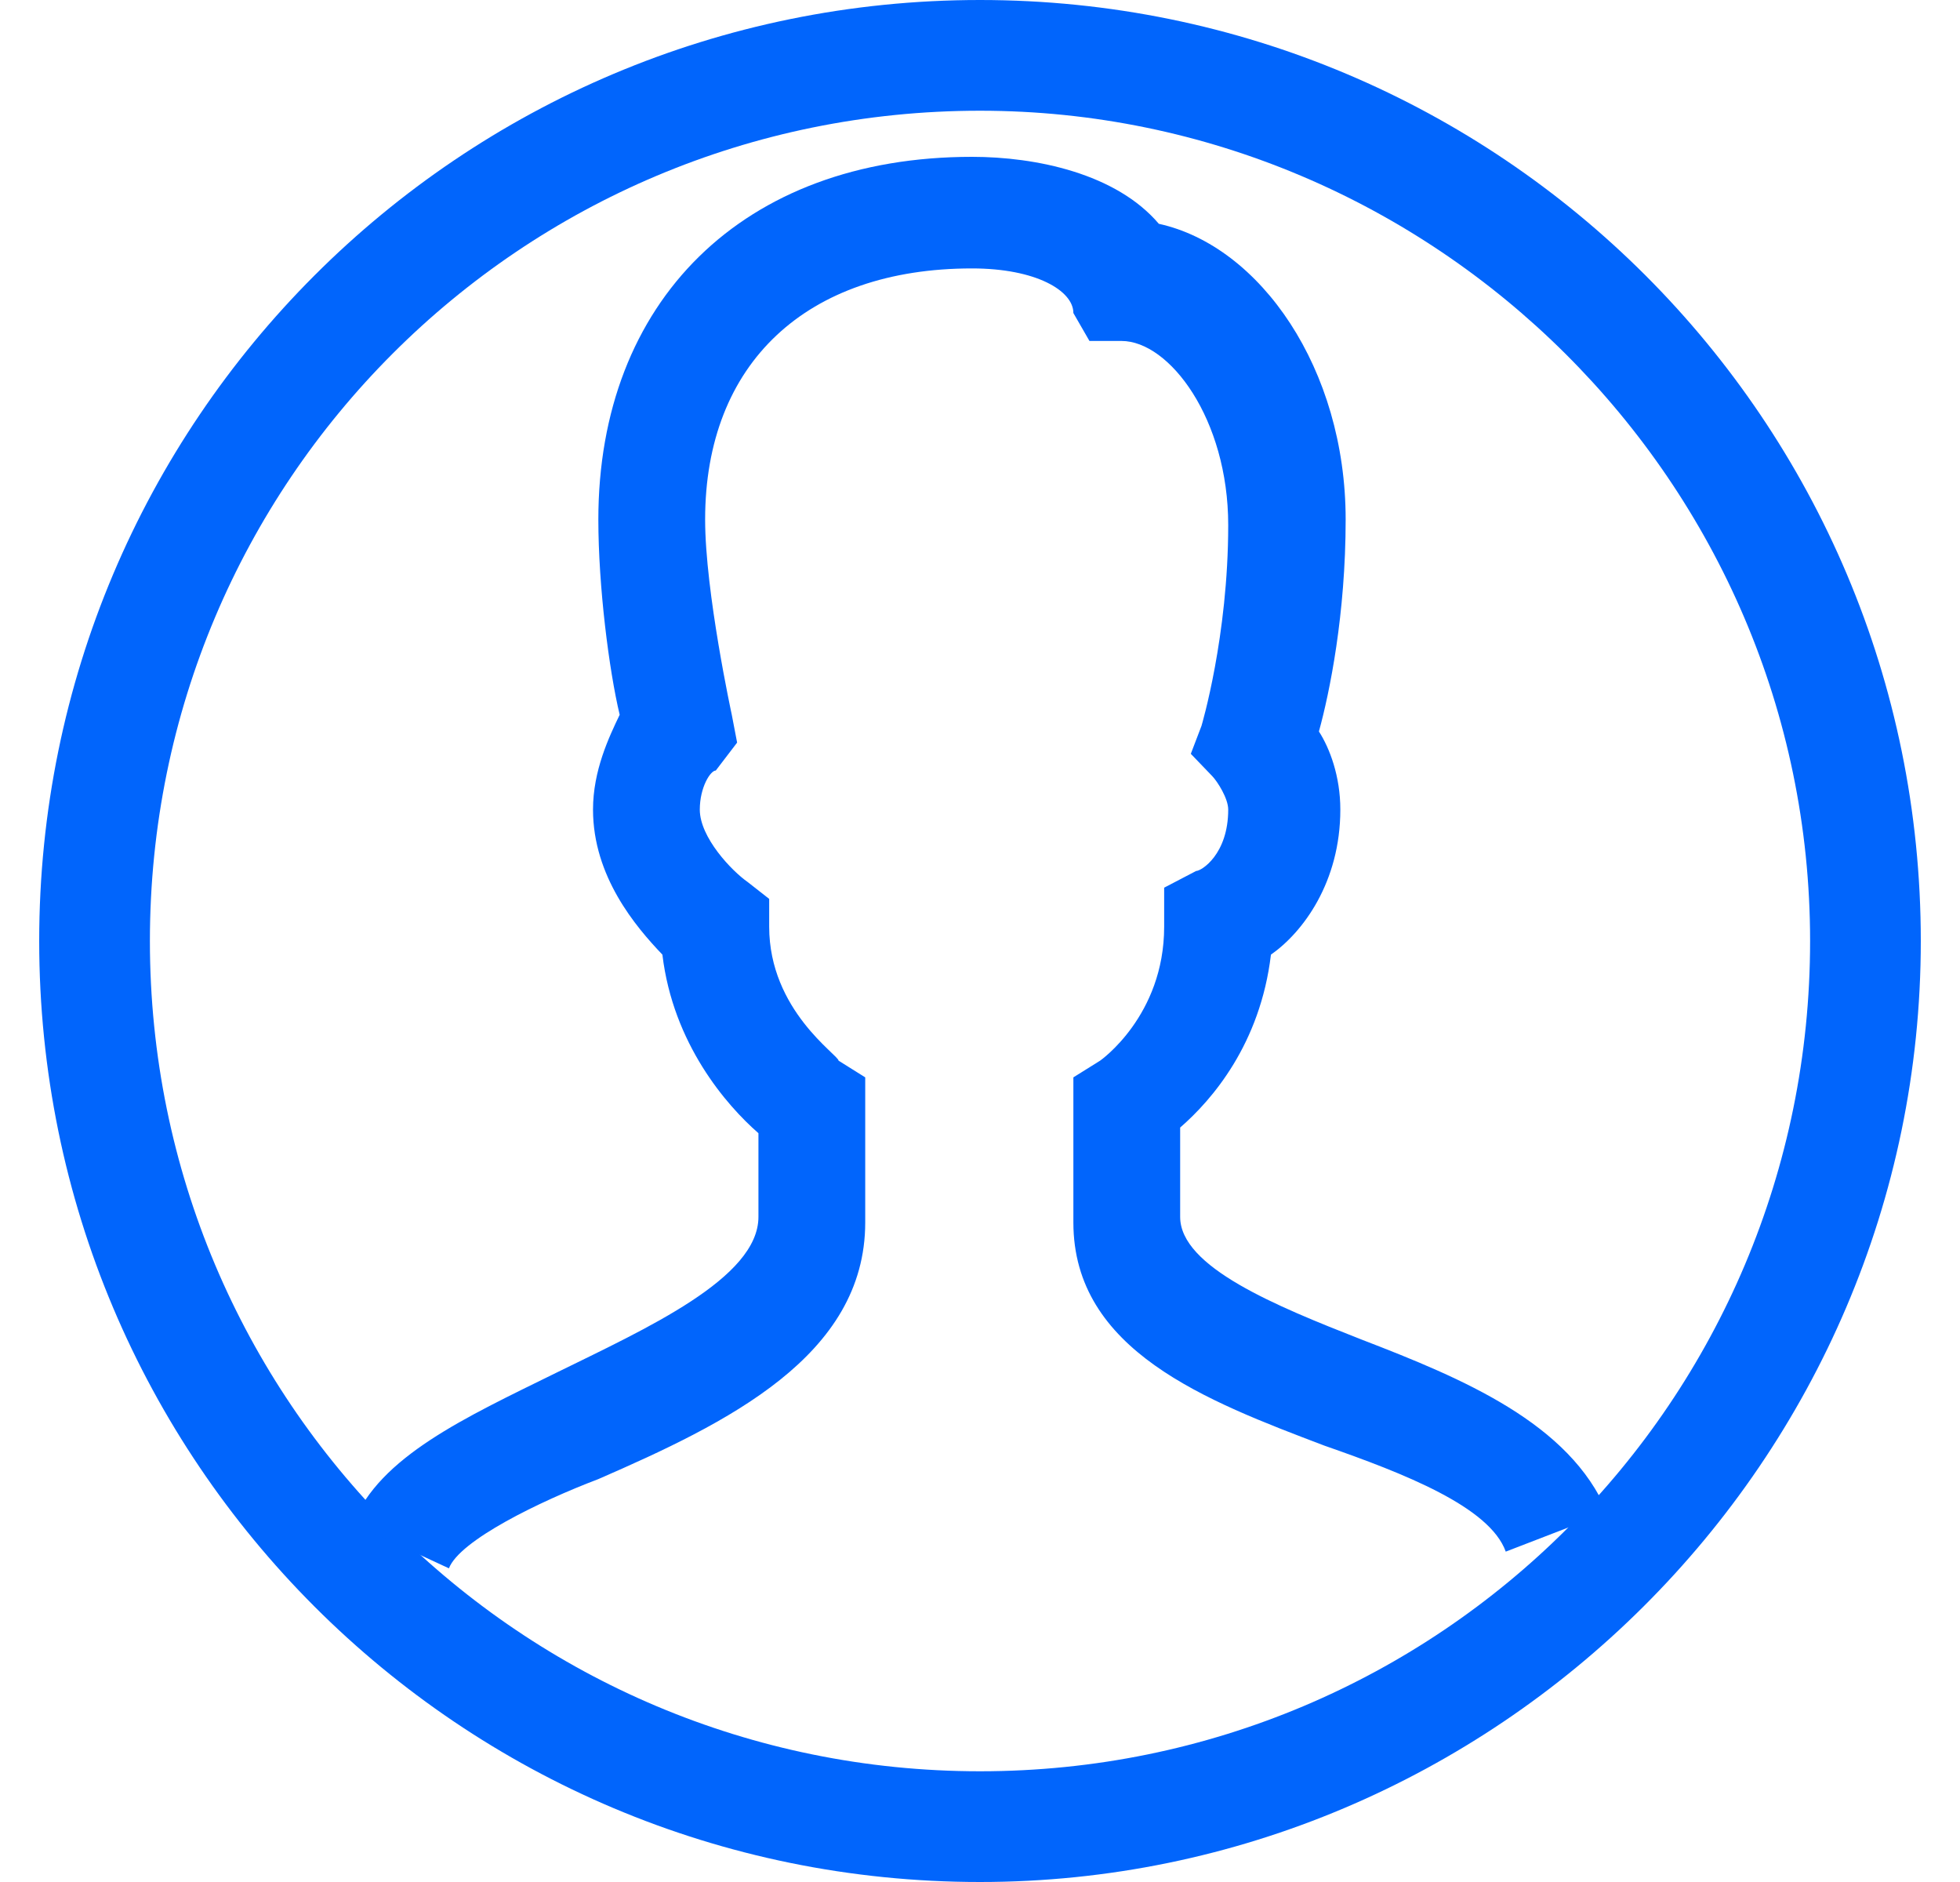 <svg width="25" height="24" viewBox="0 0 25 24" fill="none" xmlns="http://www.w3.org/2000/svg">
<path d="M12.5 24C5.865 24 0.5 18.635 0.5 12C0.5 5.365 5.865 0 12.5 0C19.135 0 24.5 5.365 24.5 12C24.5 18.635 19.065 24 12.5 24ZM12.5 1.412C6.641 1.412 1.912 6.141 1.912 12C1.912 17.859 6.641 22.588 12.5 22.588C18.359 22.588 23.088 17.859 23.088 12C23.088 6.141 18.288 1.412 12.5 1.412Z" fill="#0165FC"/>
<path d="M5.726 20L4.5 19.431C4.84 18.577 5.93 18.079 7.087 17.51C8.245 16.941 9.674 16.3 9.674 15.518V14.451C9.266 14.095 8.585 13.312 8.449 12.174C8.109 11.818 7.564 11.178 7.564 10.324C7.564 9.826 7.768 9.399 7.904 9.115C7.768 8.545 7.632 7.478 7.632 6.625C7.632 3.85 9.47 2 12.398 2C13.215 2 14.236 2.213 14.781 2.854C16.075 3.138 17.164 4.704 17.164 6.625C17.164 7.834 16.96 8.83 16.823 9.328C16.96 9.541 17.096 9.897 17.096 10.324C17.096 11.249 16.619 11.889 16.211 12.174C16.075 13.312 15.462 14.024 15.053 14.379V15.518C15.053 16.158 16.279 16.656 17.368 17.083C18.662 17.581 20.023 18.15 20.5 19.288L19.206 19.787C19.002 19.217 17.913 18.791 16.892 18.435C15.394 17.866 13.691 17.225 13.691 15.589V13.739L14.032 13.526C14.032 13.526 14.849 12.957 14.849 11.818V11.32L15.257 11.107C15.325 11.107 15.666 10.893 15.666 10.324C15.666 10.182 15.53 9.968 15.462 9.897L15.189 9.613L15.325 9.257C15.325 9.257 15.666 8.119 15.666 6.696C15.666 5.344 14.917 4.348 14.304 4.348H13.896L13.691 3.992C13.691 3.708 13.215 3.423 12.398 3.423C10.287 3.423 8.994 4.632 8.994 6.625C8.994 7.549 9.334 9.115 9.334 9.115L9.402 9.47L9.13 9.826C9.062 9.826 8.926 10.04 8.926 10.324C8.926 10.68 9.334 11.107 9.538 11.249L9.811 11.463V11.818C9.811 12.885 10.696 13.454 10.696 13.526L11.036 13.739V15.589C11.036 17.296 9.266 18.15 7.632 18.862C6.883 19.146 5.862 19.644 5.726 20Z" fill="#0165FC"/>
</svg>
